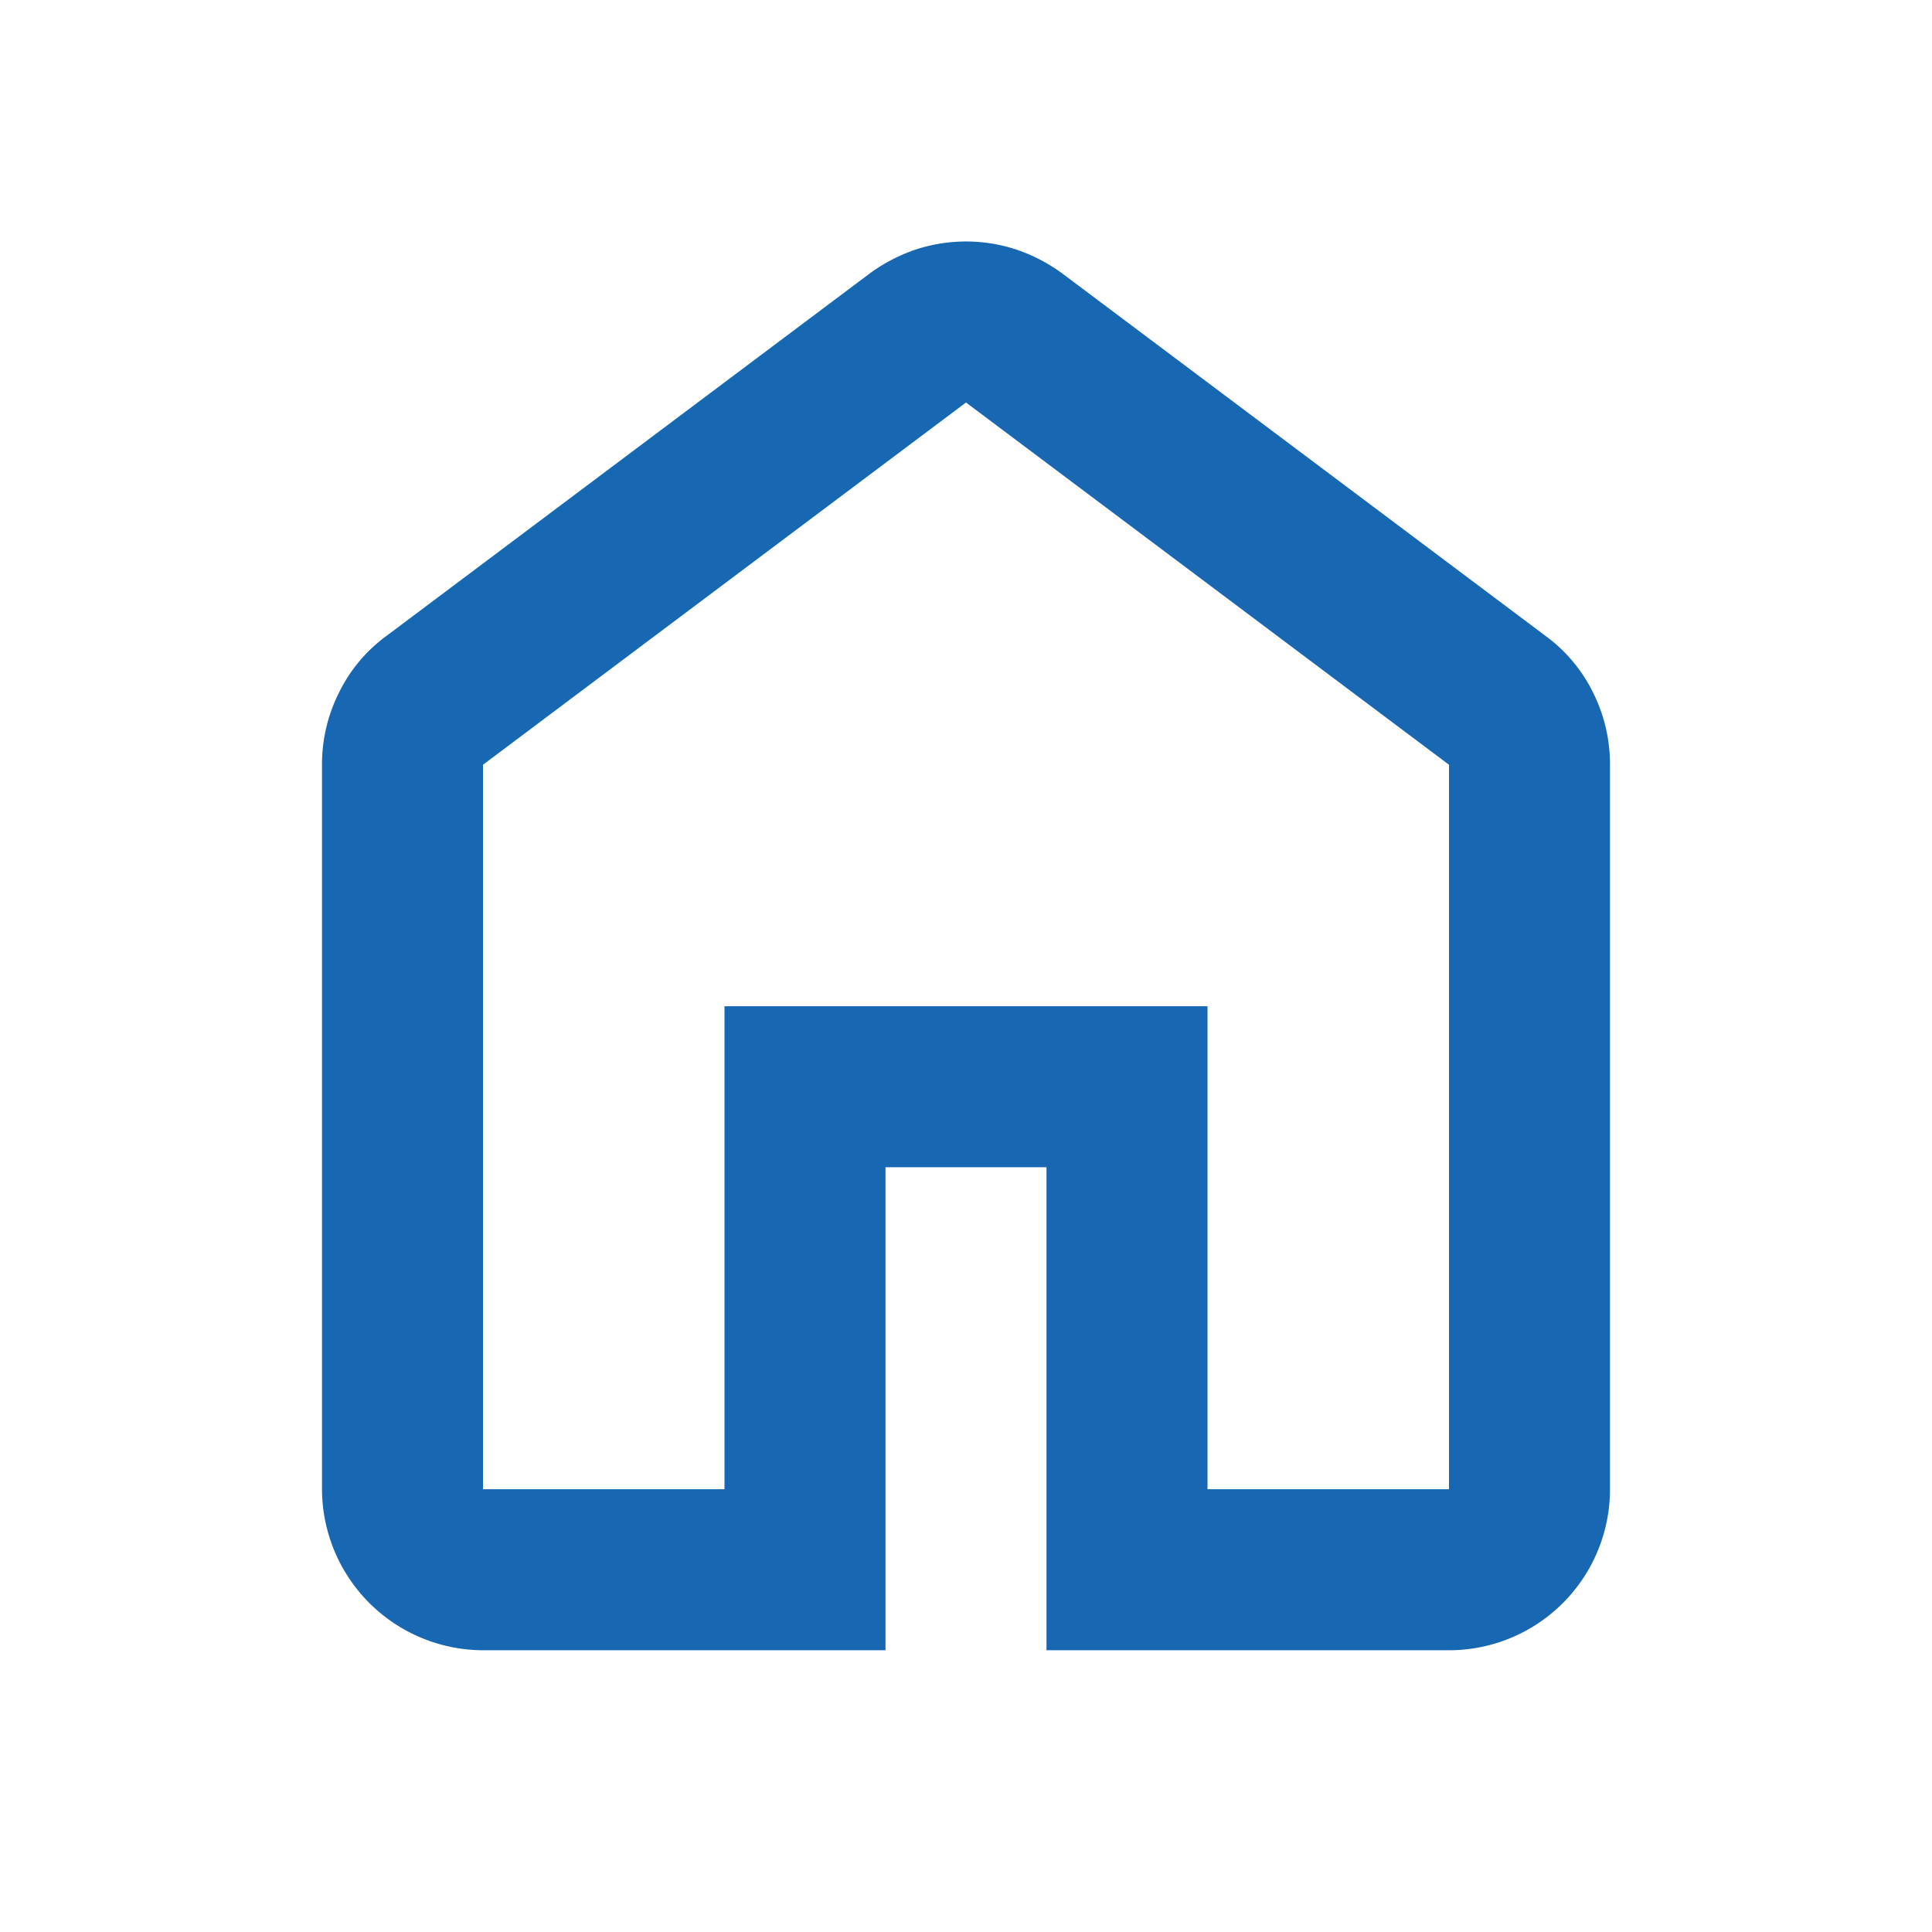 <svg xmlns="http://www.w3.org/2000/svg" width="24" height="24" viewBox="0 0 24 24">
    <g data-name="그룹 214">
        <path data-name="사각형 115" style="fill:none" d="M0 0h24v24H0z"/>
        <path d="M6 19h3v-6h6v6h3v-9l-6-4.5L6 10zm0 2a2.006 2.006 0 0 1-2-2v-9a1.982 1.982 0 0 1 .213-.9 1.913 1.913 0 0 1 .587-.7l6-4.5a2.11 2.11 0 0 1 .575-.3 2 2 0 0 1 1.25 0 2.11 2.11 0 0 1 .575.3l6 4.5a1.922 1.922 0 0 1 .588.7A1.99 1.99 0 0 1 20 10v9a2 2 0 0 1-2 2h-5v-6h-2v6zm6-8.75z" transform="translate(0 -.5)" style="fill:#1867b3"/>
    </g>
</svg>
